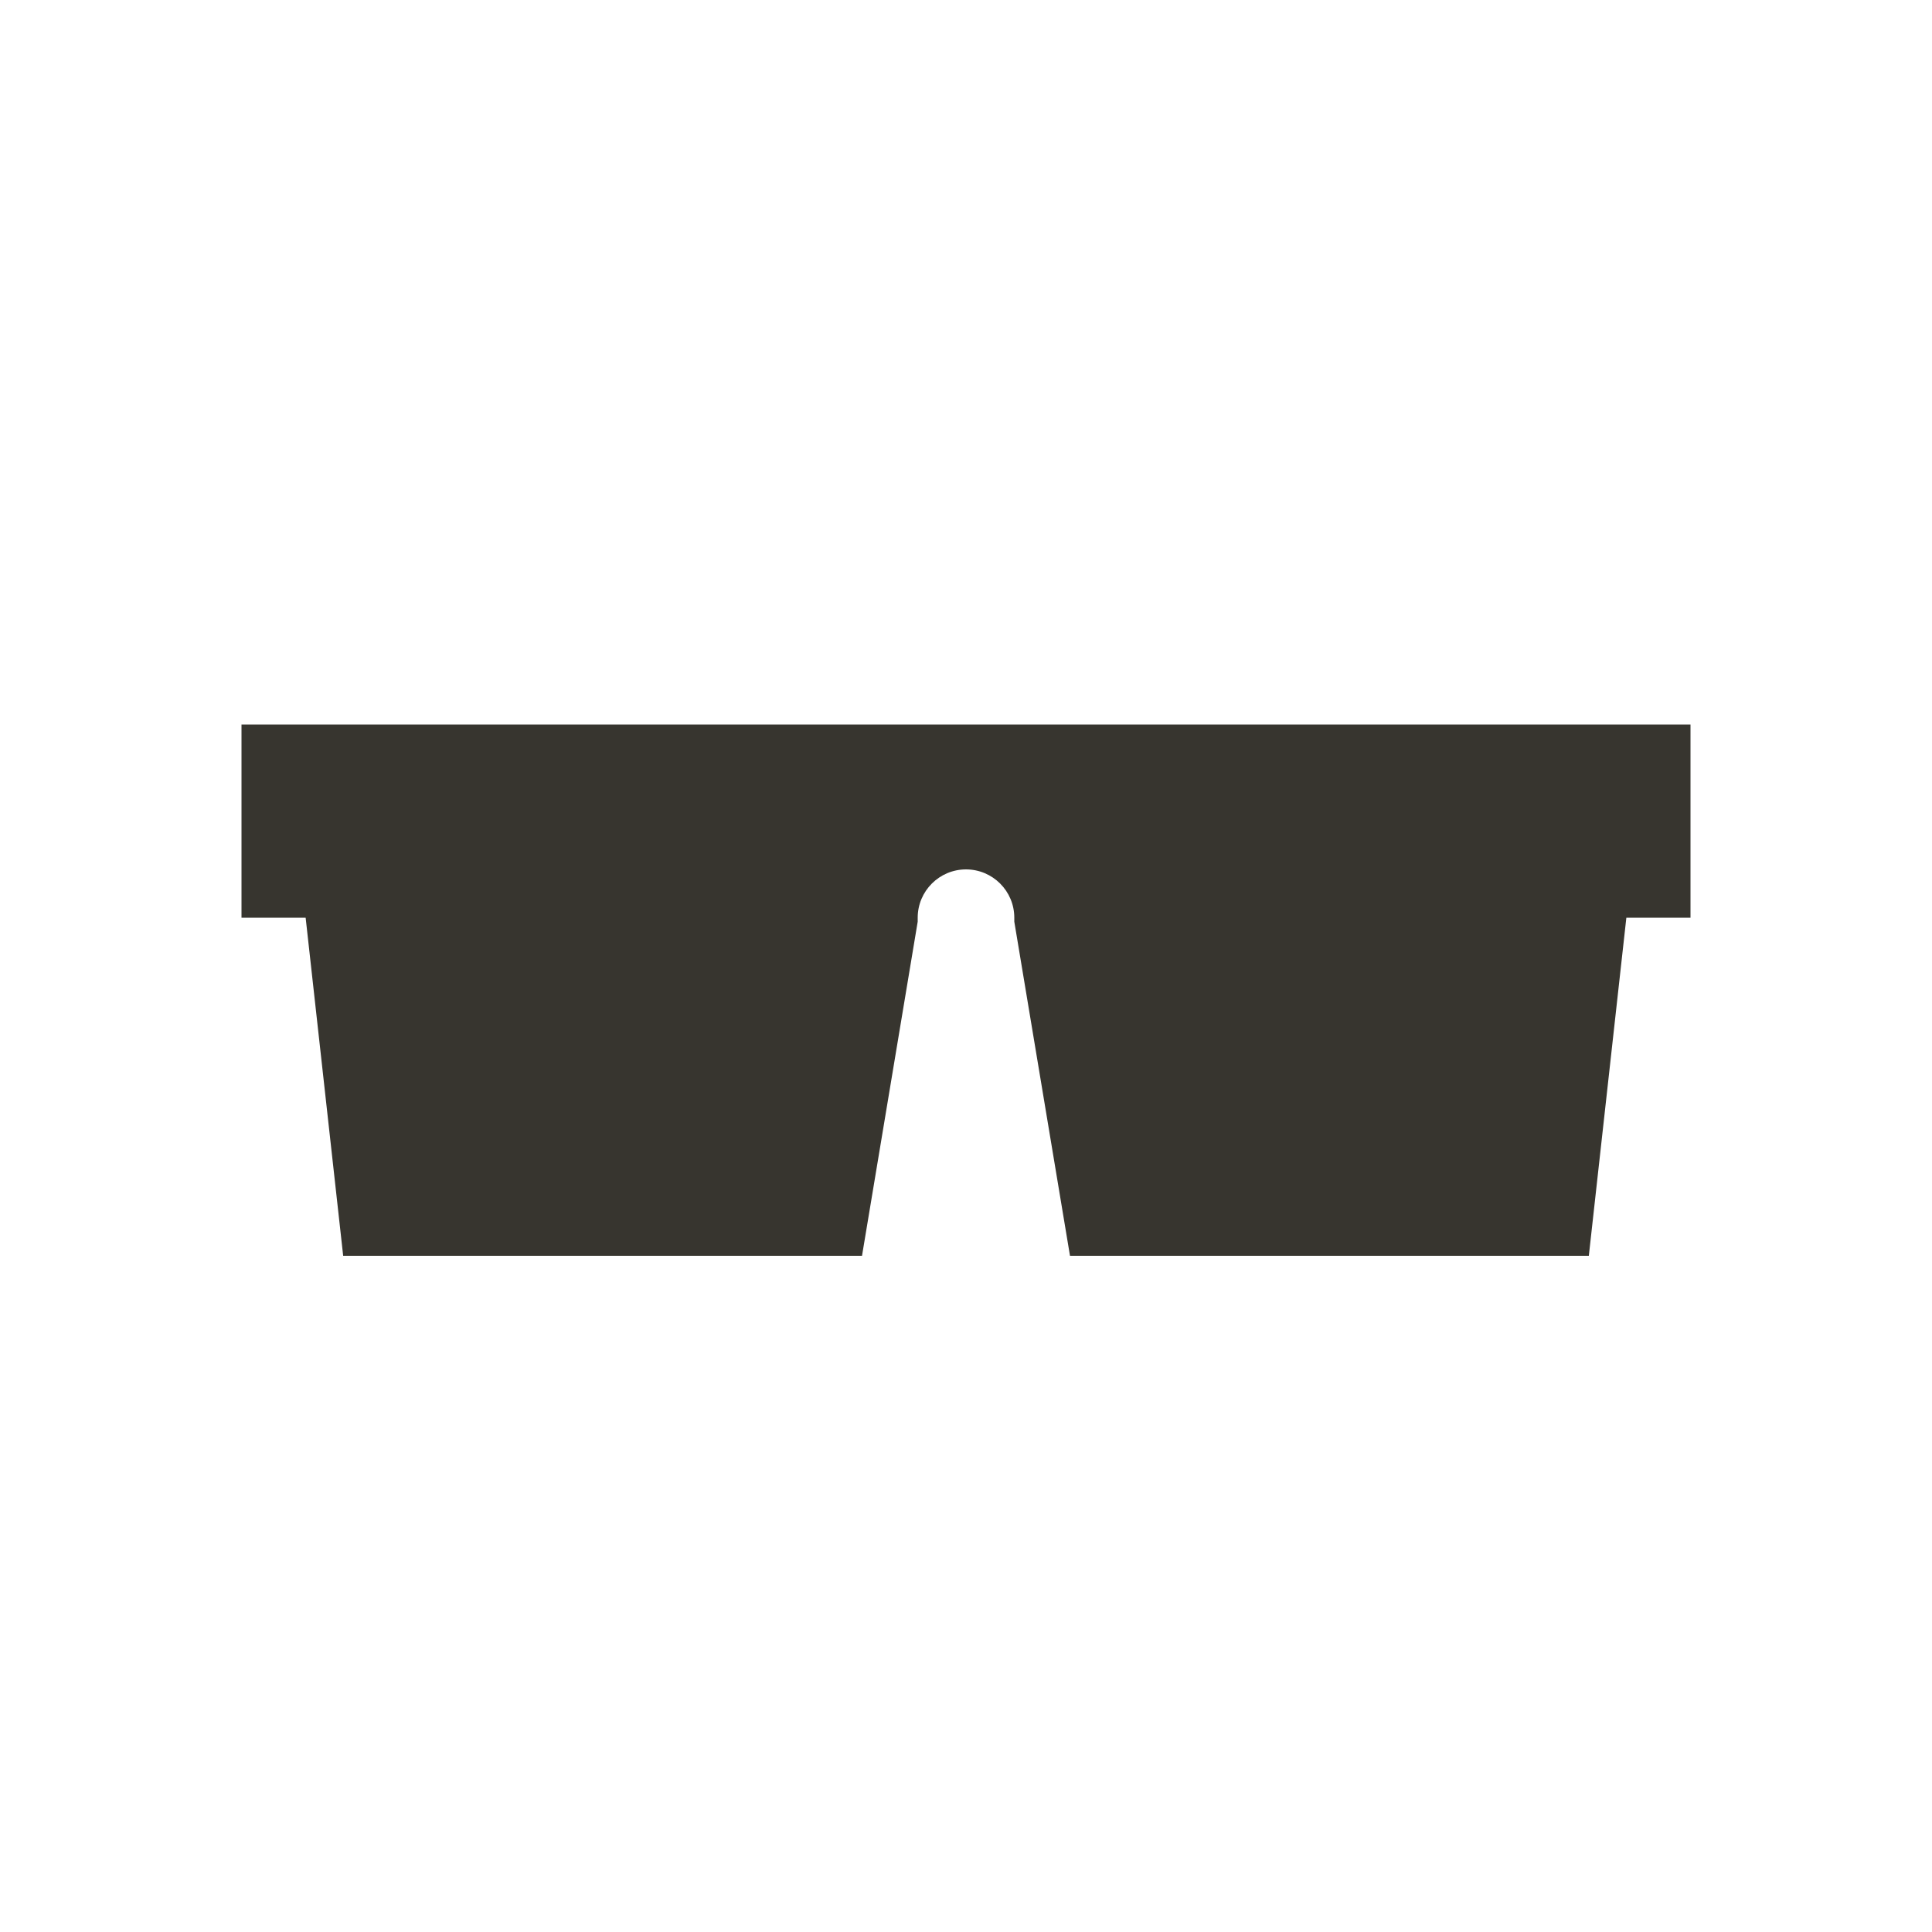 <!-- Generated by IcoMoon.io -->
<svg version="1.1" xmlns="http://www.w3.org/2000/svg" width="40" height="40" viewBox="0 0 40 40">
<title>io-glasses-sharp</title>
<path fill="#37352f" d="M35 15h-30v4h1.328l0.777 7h10.742l1.153-6.918v-0.082c0-0.552 0.448-1 1-1s1 0.448 1 1v0 0.082l1.153 6.918h10.742l0.777-7h1.328z"></path>
</svg>
